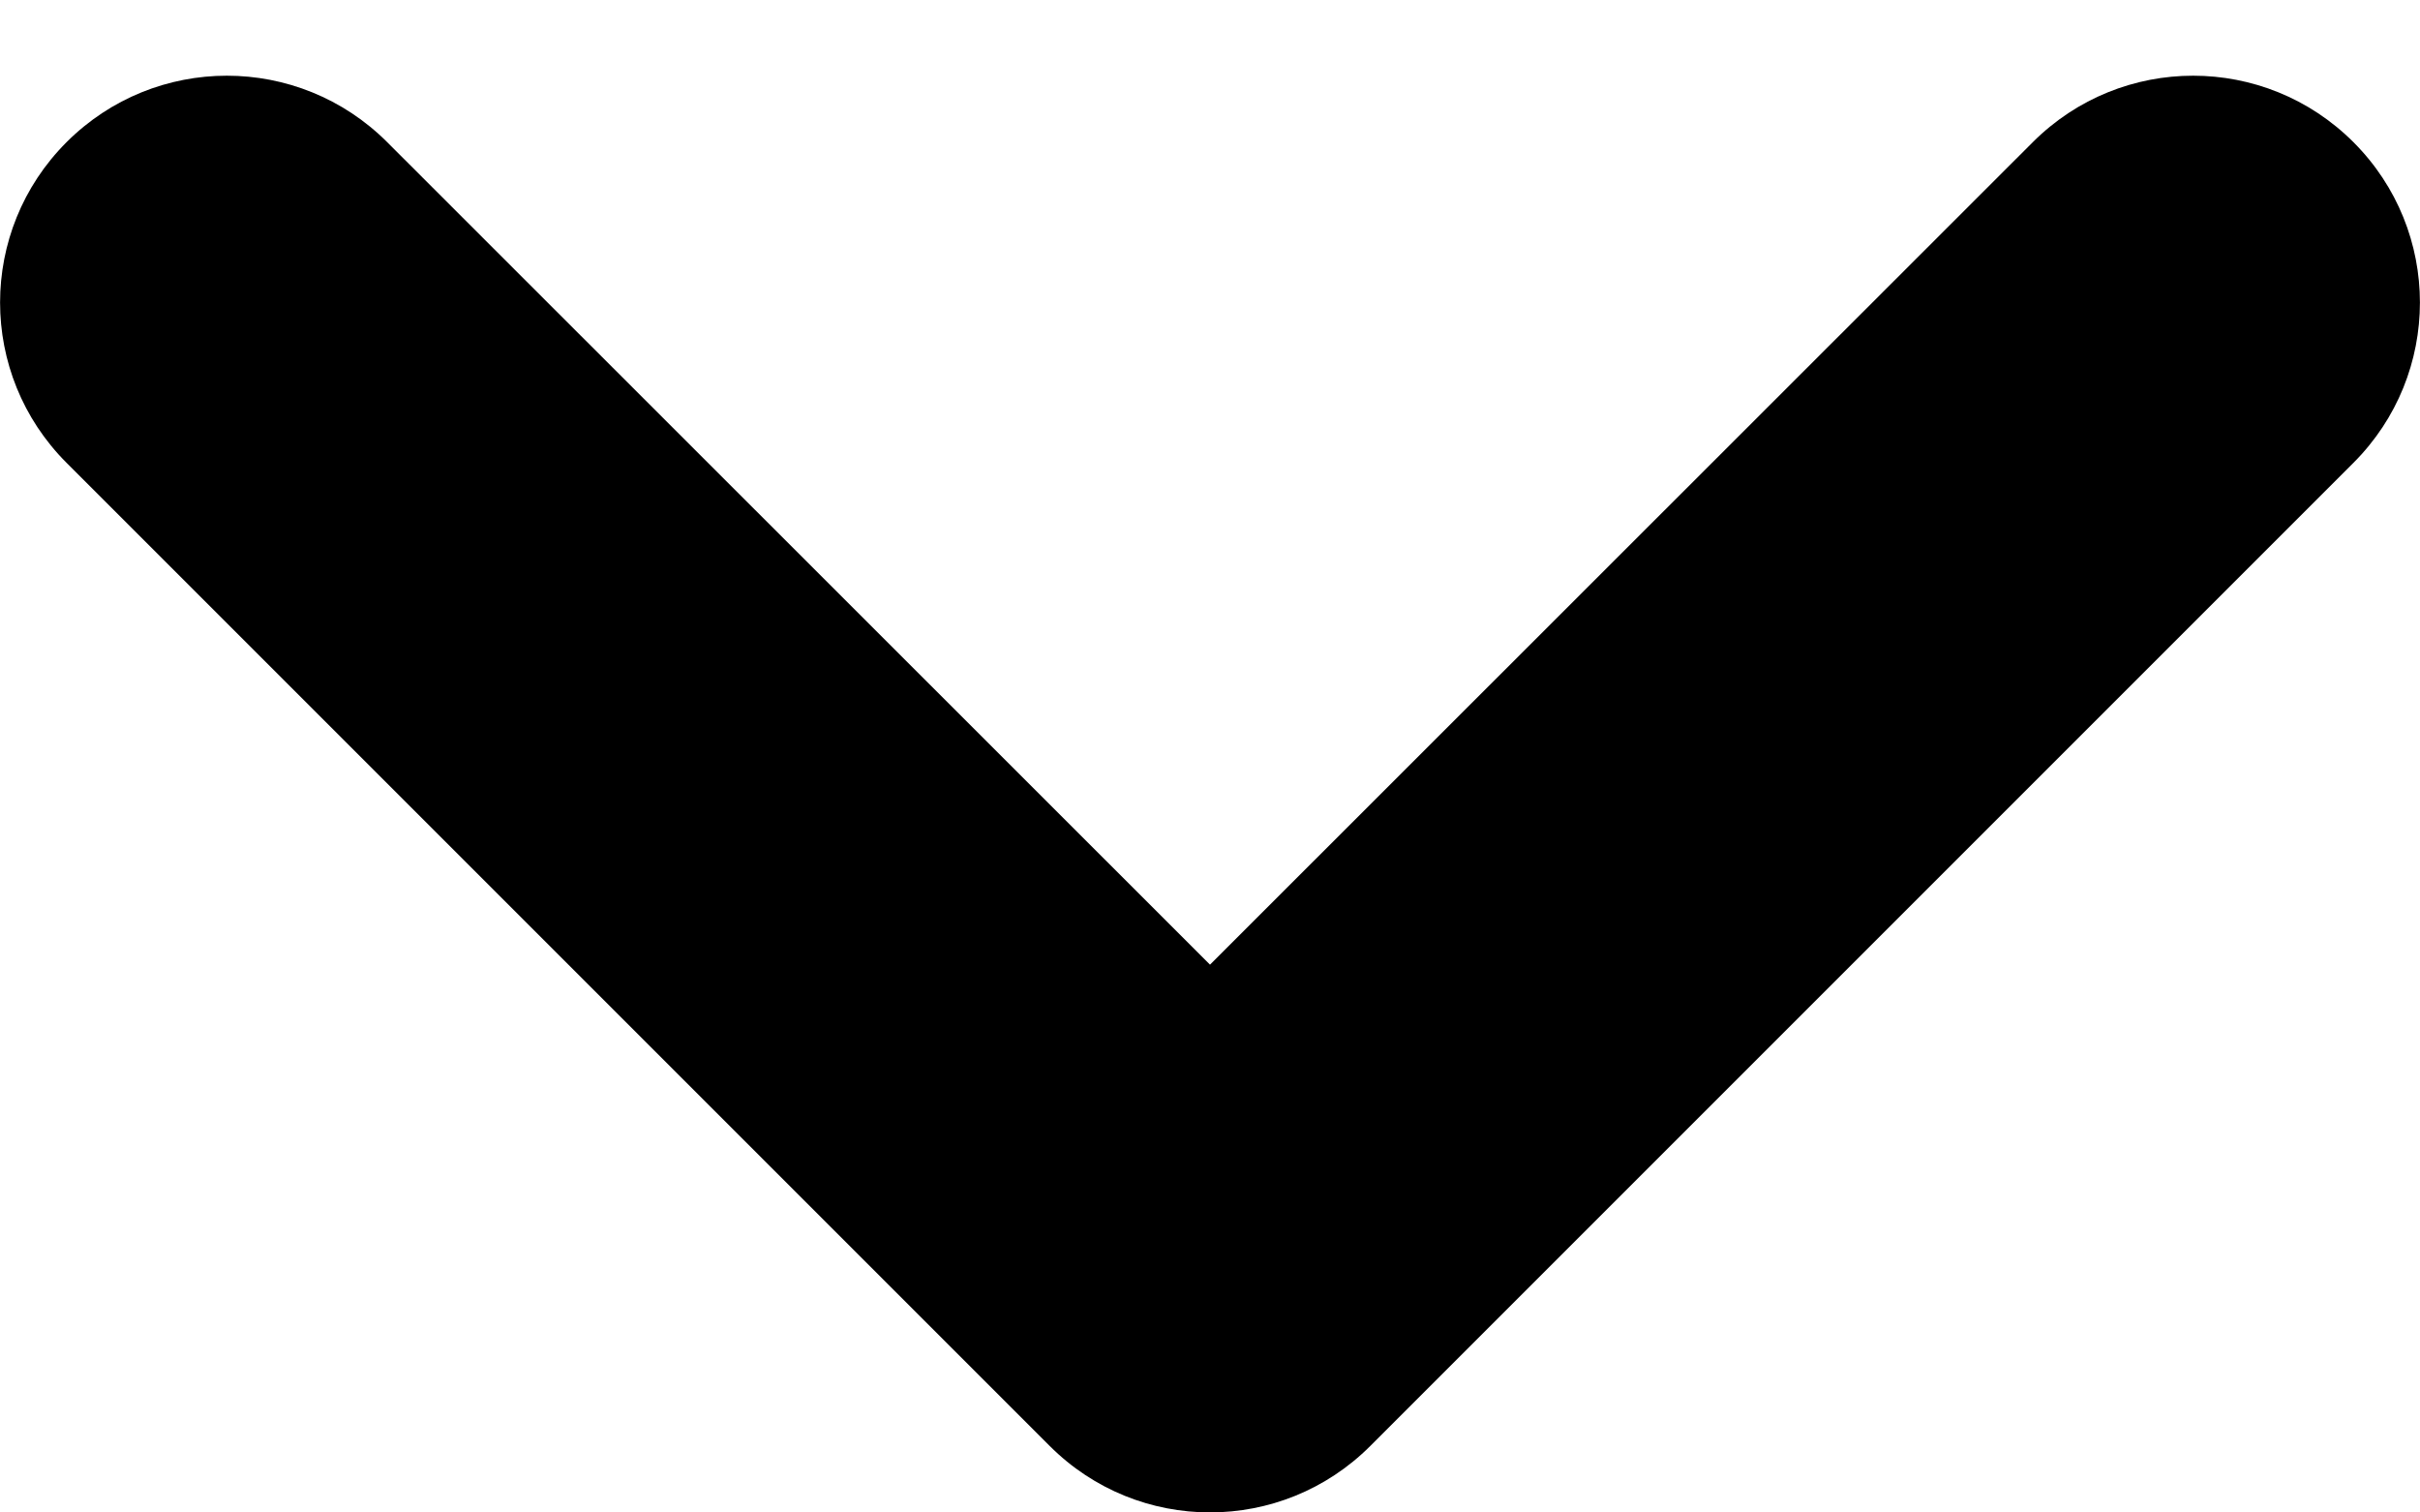 <svg width="8" height="5" viewBox="0 0 8 5" fill="none" xmlns="http://www.w3.org/2000/svg">
<path d="M0.22 0.47C0.513 0.177 0.987 0.177 1.28 0.47L4 3.189L6.72 0.47C7.013 0.177 7.487 0.177 7.78 0.47C8.073 0.763 8.073 1.237 7.78 1.53L4.53 4.78C4.237 5.073 3.763 5.073 3.47 4.78L0.22 1.53C-0.073 1.237 -0.073 0.763 0.22 0.47Z" fill="current"/>
</svg>
